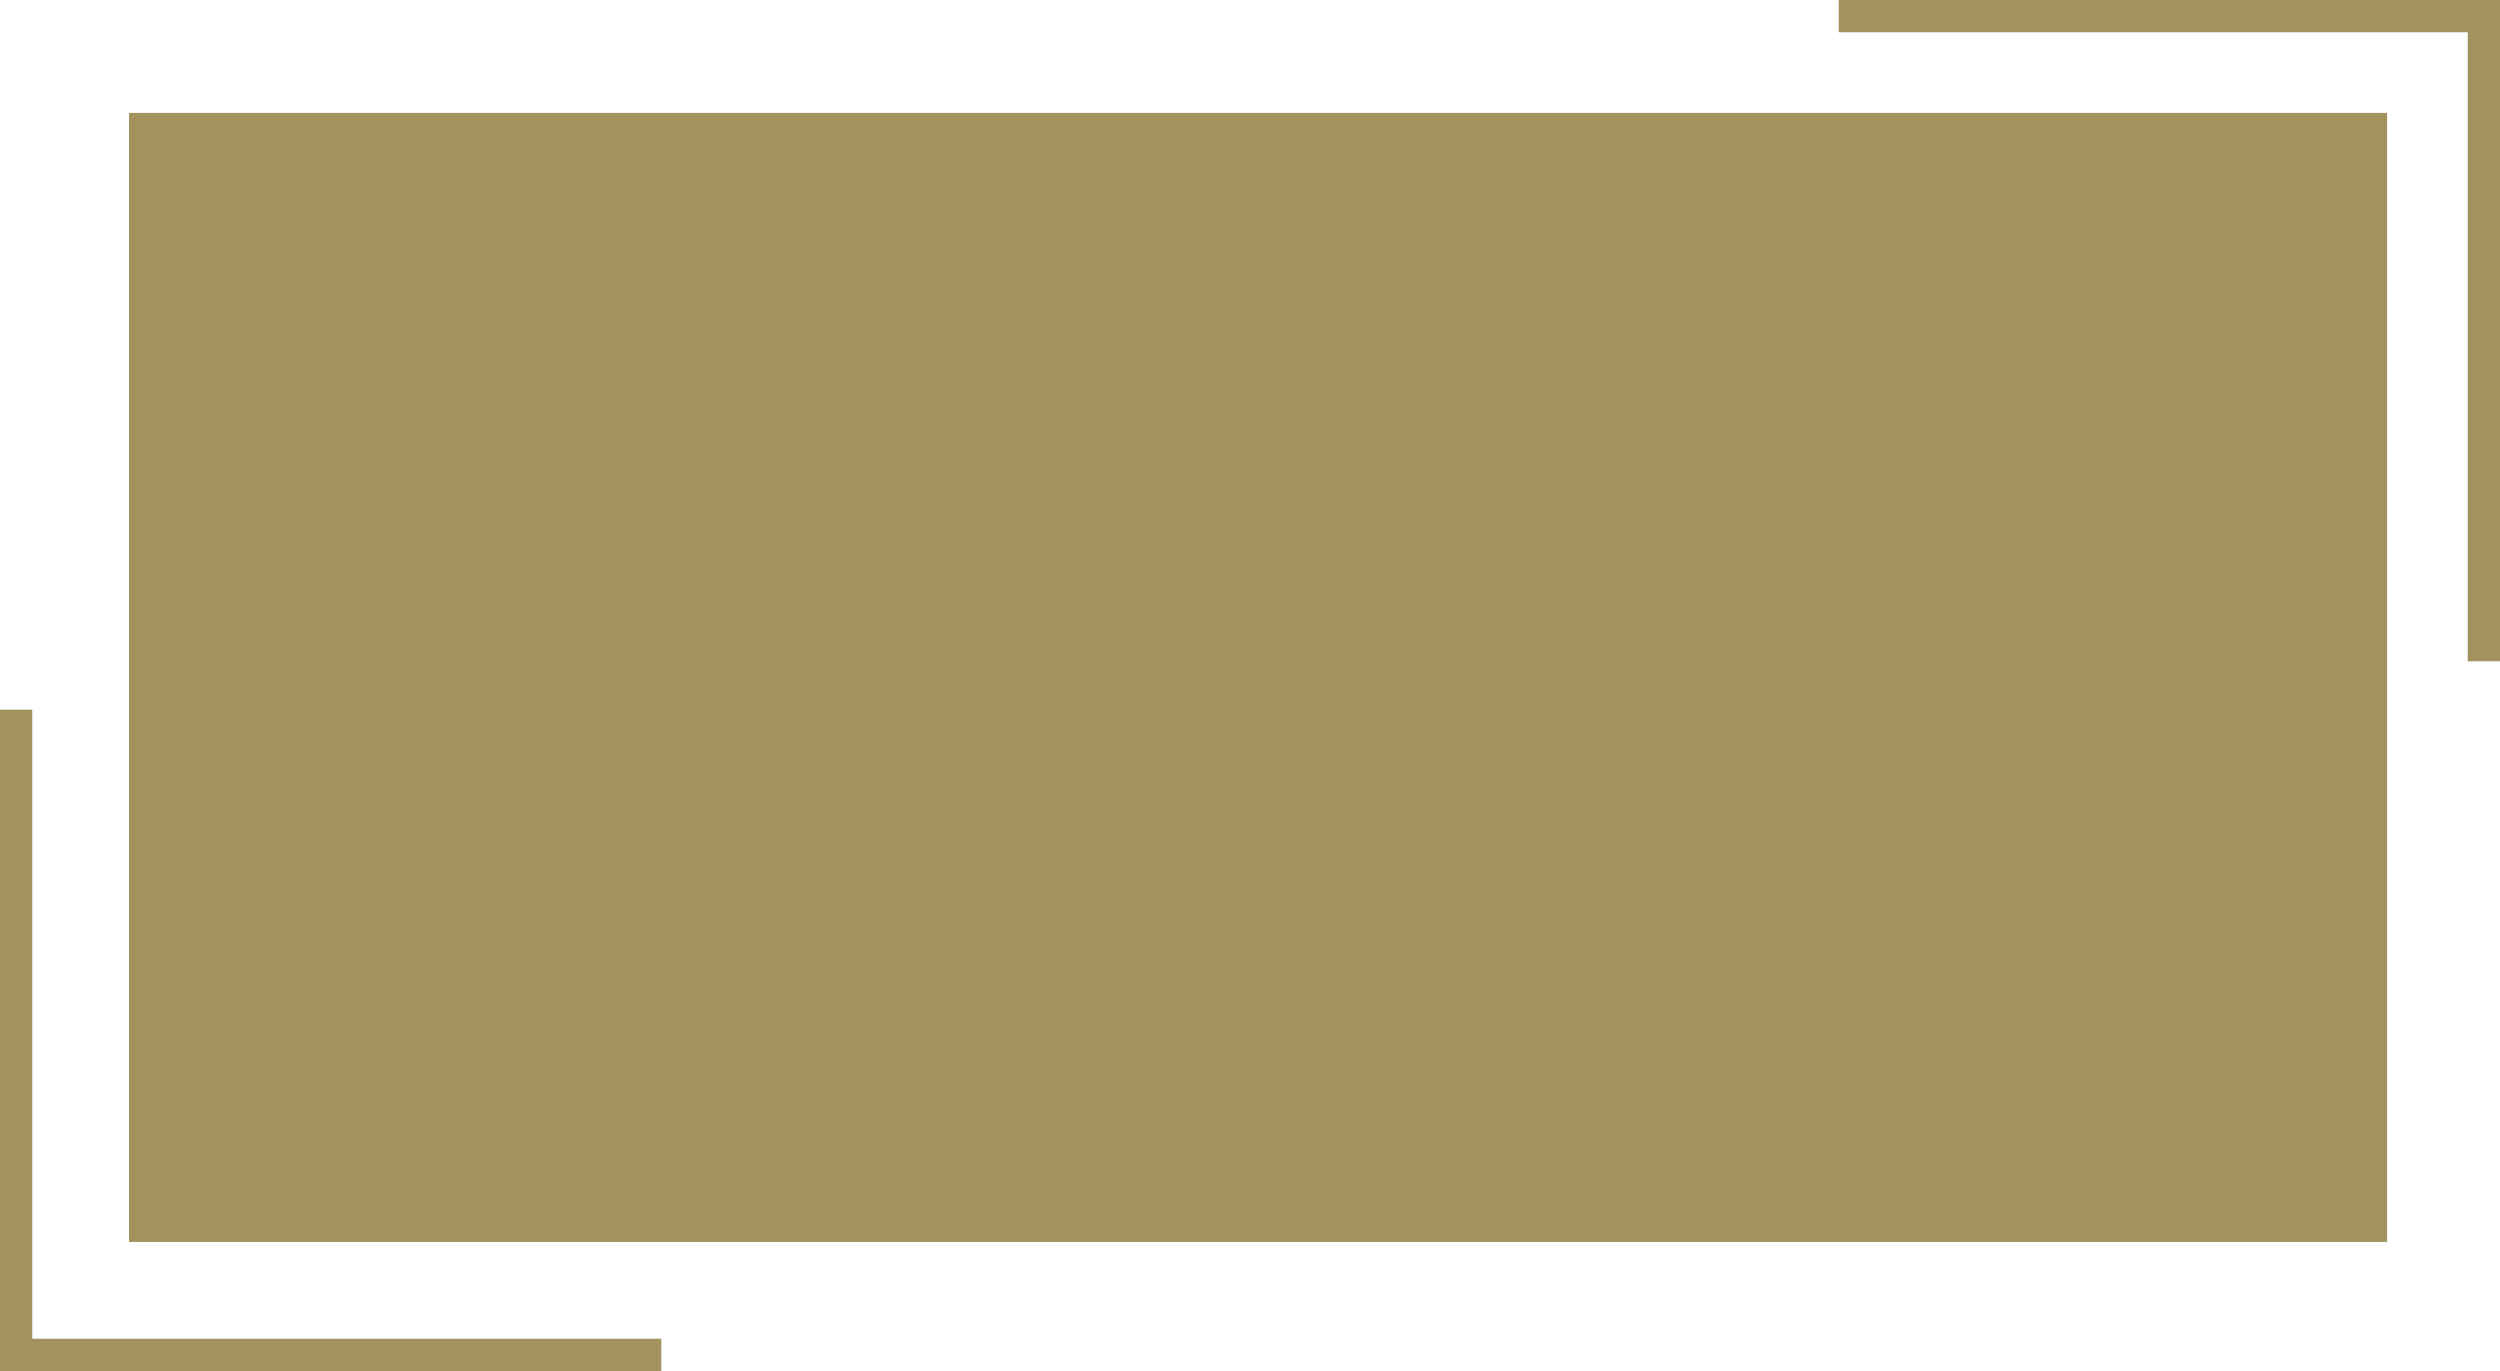 <?xml version="1.0" encoding="utf-8"?>
<!-- Generator: Adobe Illustrator 16.0.0, SVG Export Plug-In . SVG Version: 6.00 Build 0)  -->
<!DOCTYPE svg PUBLIC "-//W3C//DTD SVG 1.1//EN" "http://www.w3.org/Graphics/SVG/1.1/DTD/svg11.dtd">
<svg version="1.1" id="Layer_1" xmlns="http://www.w3.org/2000/svg" xmlns:xlink="http://www.w3.org/1999/xlink" x="0px" y="0px"
	 width="77.5px" height="42.5px" viewBox="0 0 77.5 42.5" enable-background="new 0 0 77.5 42.5" xml:space="preserve">
<g>
	<rect x="4" y="3.5" fill="#A2925E" width="70" height="35"/>
	<polygon fill="#A2925E" points="57,0 57,1 76.5,1 76.5,20.5 77.5,20.5 77.5,0 	"/>
	<polygon fill="#A2925E" points="1,22 0,22 0,42.5 20.5,42.5 20.5,41.5 1,41.5 	"/>
</g>
</svg>
